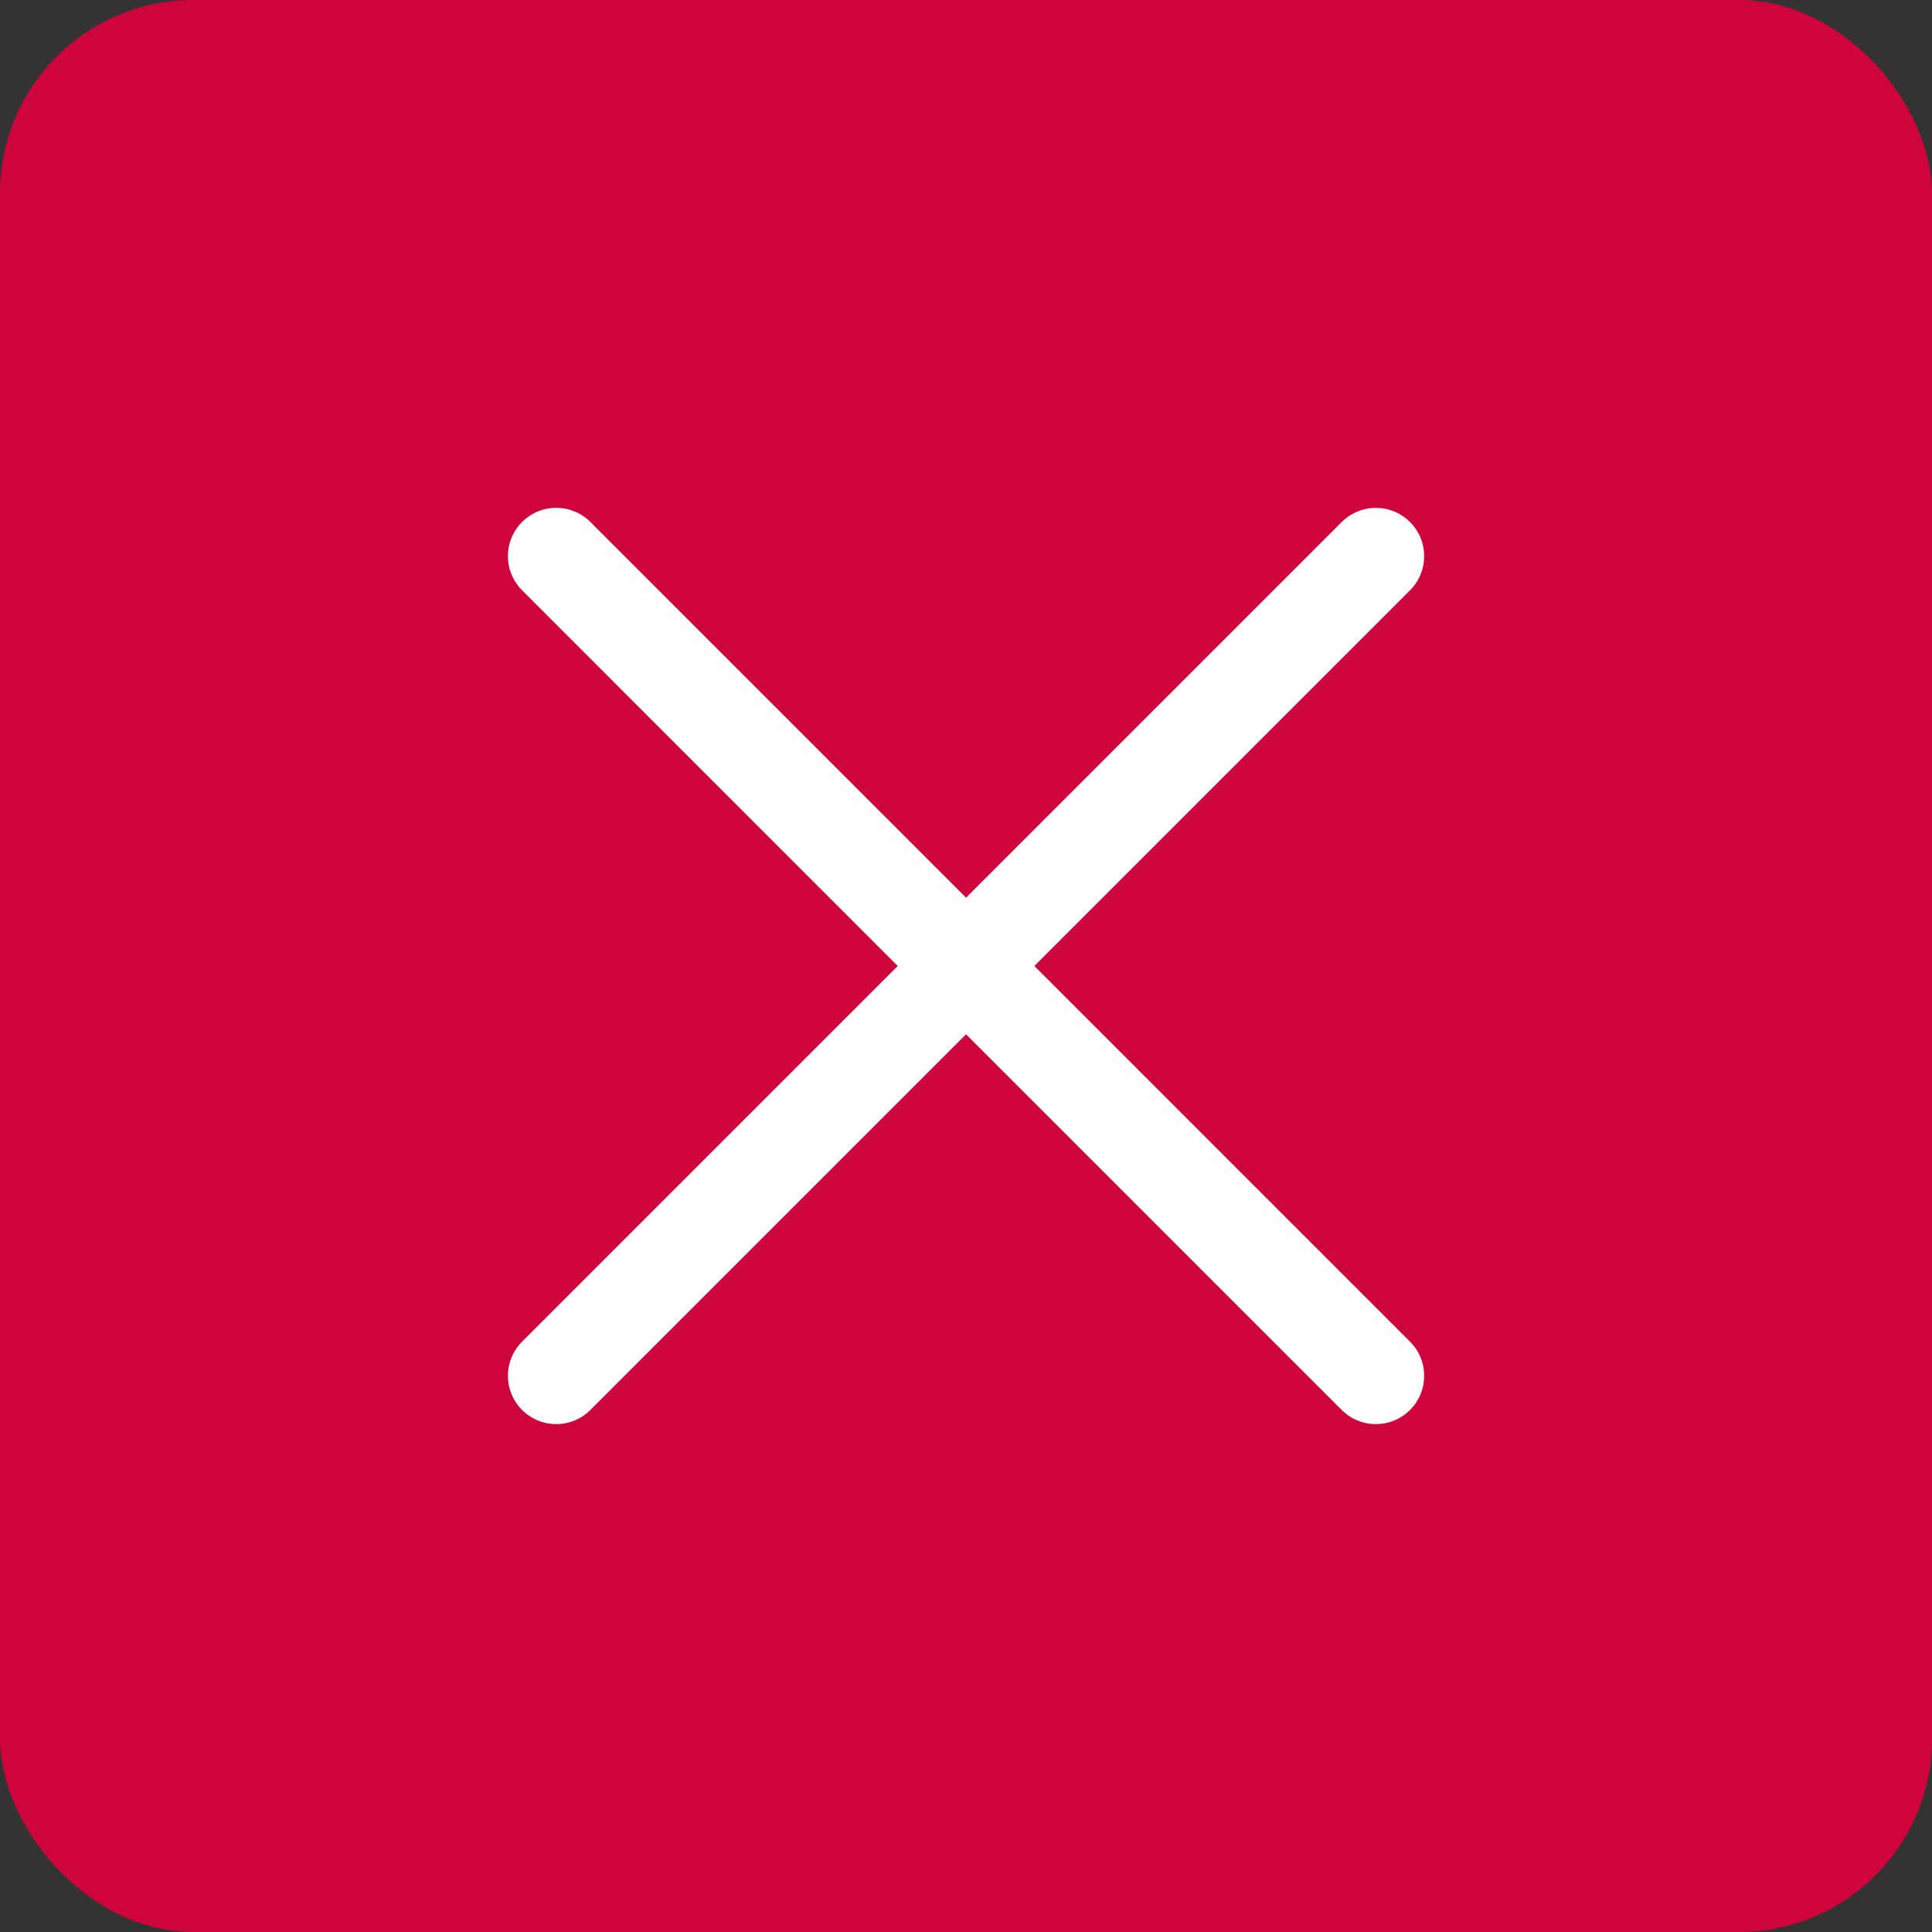 <svg width="40" height="40" viewBox="0 0 40 40" fill="none" xmlns="http://www.w3.org/2000/svg">
<rect x="0" y="0" width="40" height="40" fill="#333333" stroke="none"/>
<rect width="40" height="40" rx="4" fill="#D0043C"/>
<path d="M11.516 11.514L28.486 28.485" stroke="white" stroke-width="2" stroke-linecap="round"/>
<path d="M11.516 28.485L28.486 11.515" stroke="white" stroke-width="2" stroke-linecap="round"/>
</svg>
